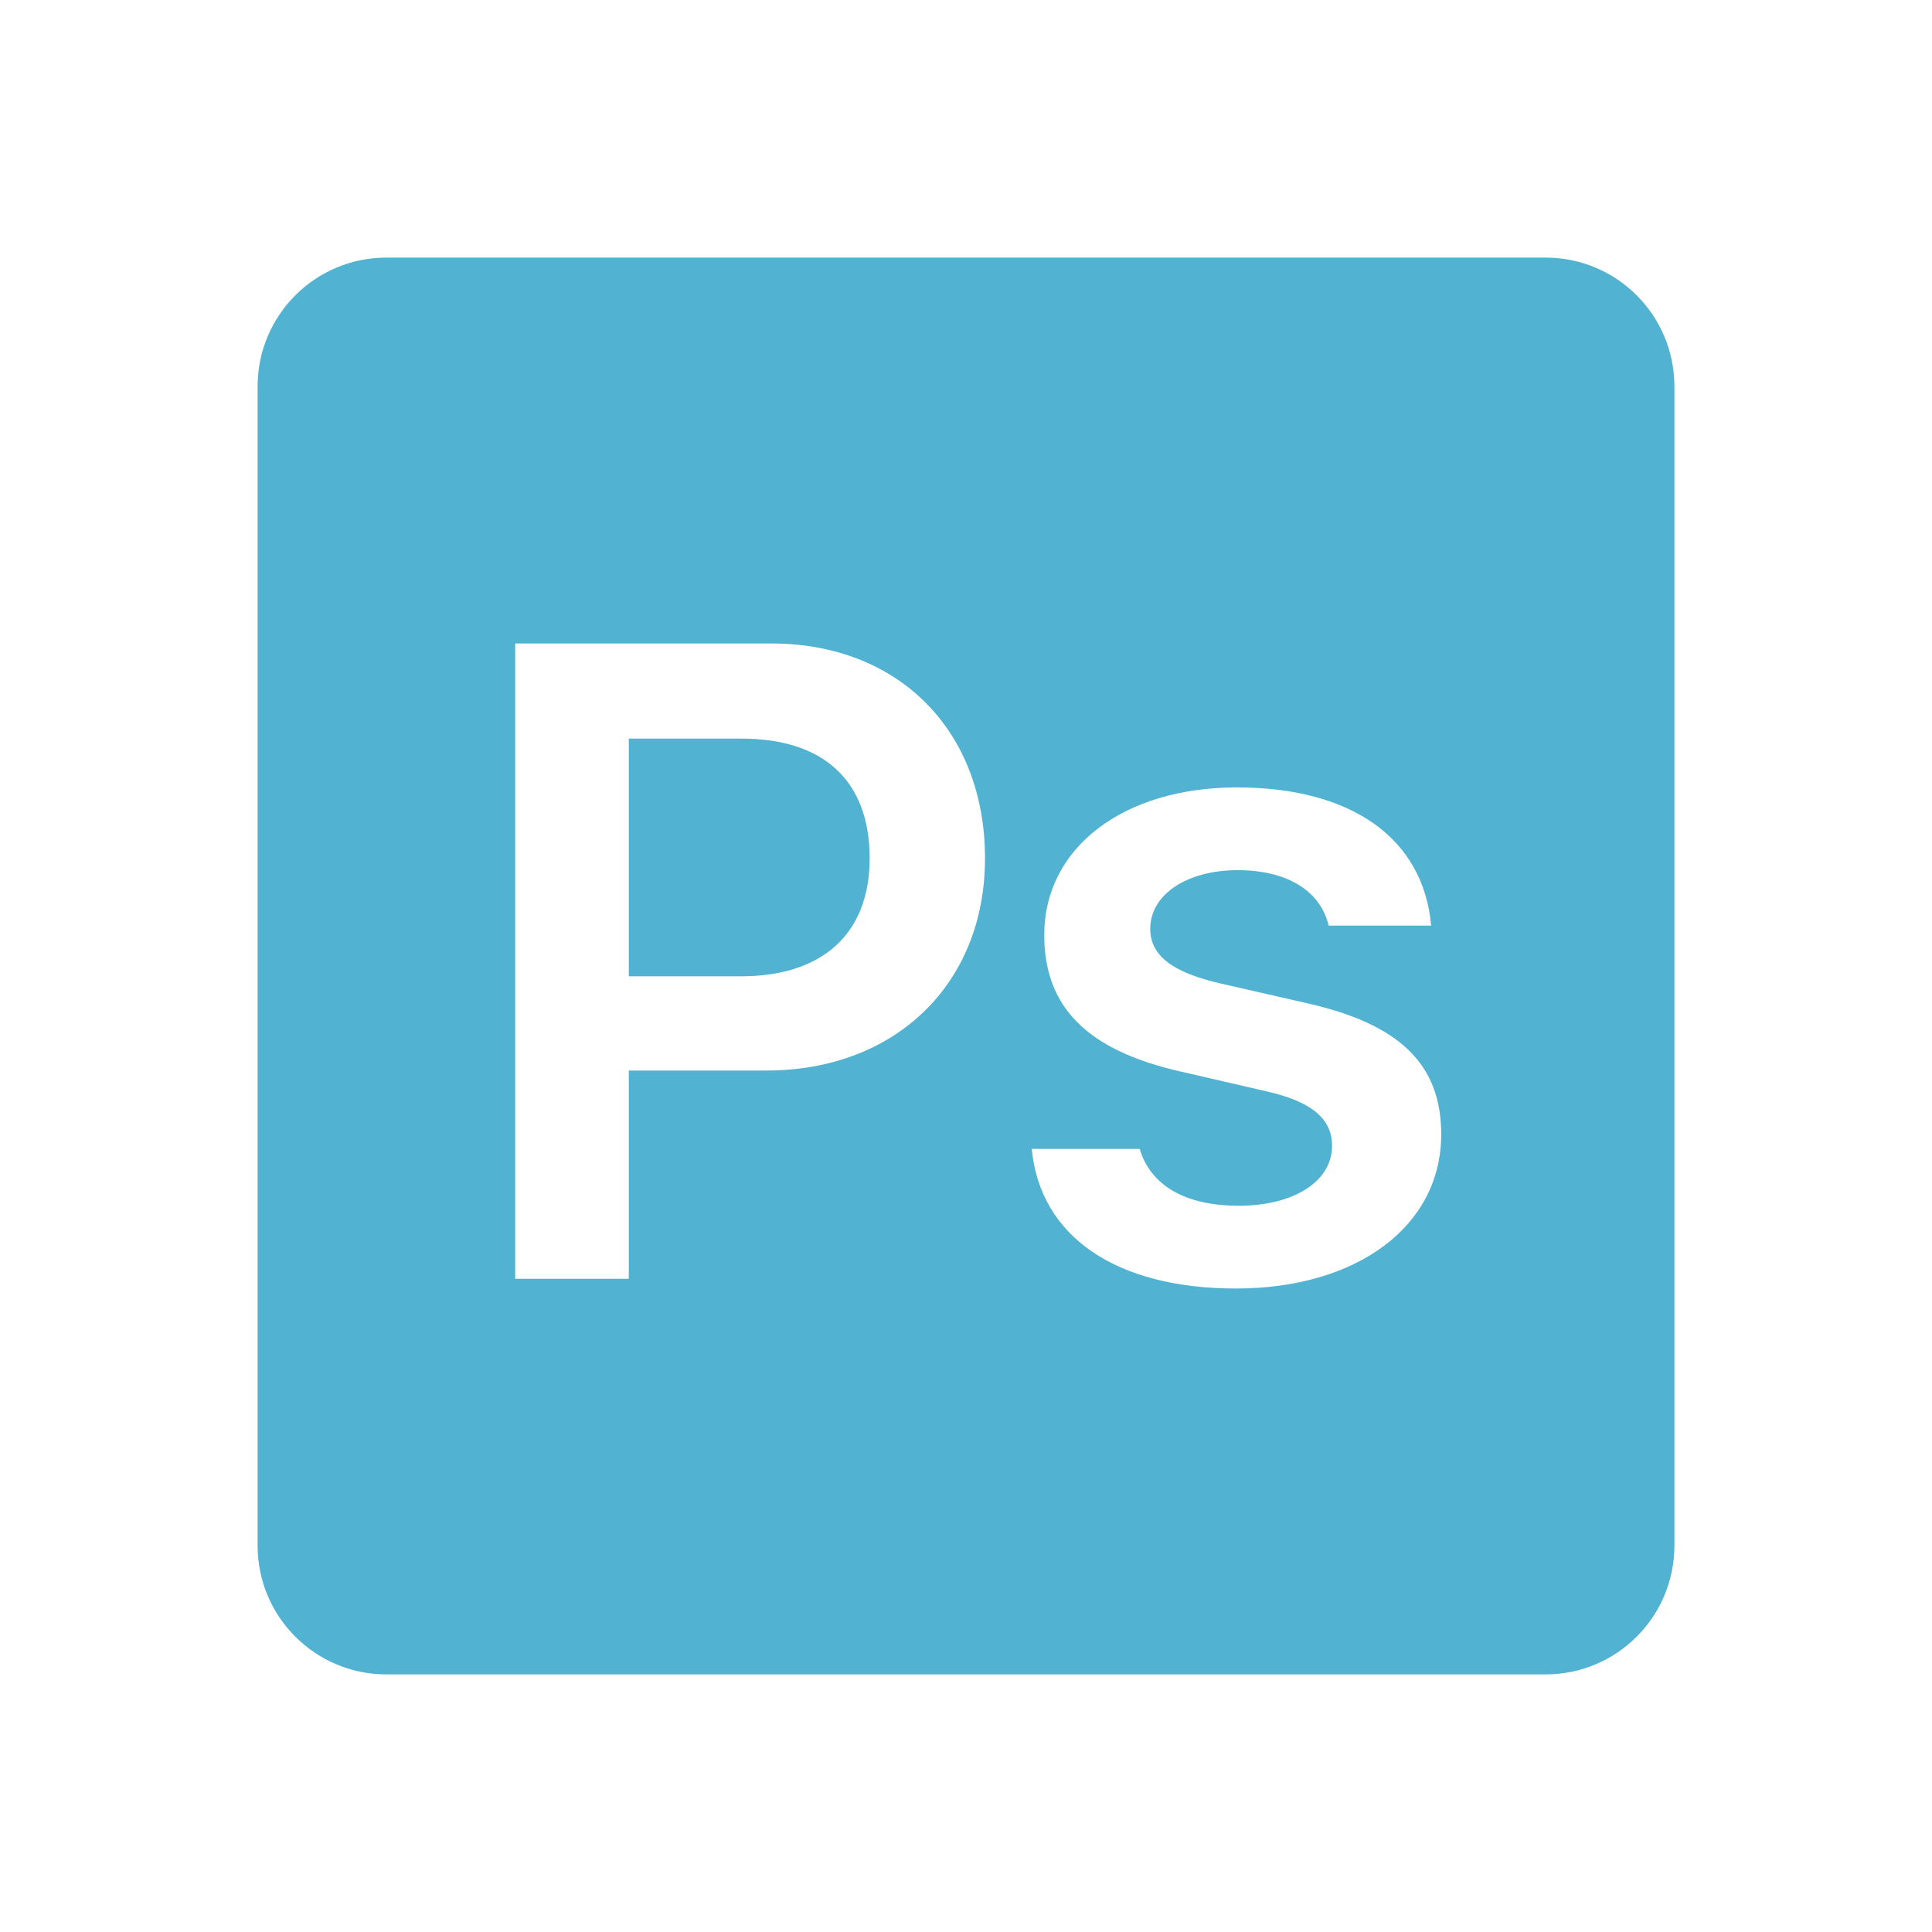 <?xml version="1.0"?><svg fill="#51b3d1" xmlns="http://www.w3.org/2000/svg"  viewBox="0 0 30 30" width="30px" height="30px">    <path d="M 6 4 C 4.895 4 4 4.895 4 6 L 4 24 C 4 25.105 4.895 26 6 26 L 24 26 C 25.105 26 26 25.105 26 24 L 26 6 C 26 4.895 25.105 4 24 4 L 6 4 z M 8 9.992 L 11.979 9.992 C 13.948 9.992 15.295 11.339 15.295 13.328 C 15.295 15.283 13.898 16.623 11.902 16.623 L 9.764 16.623 L 9.764 19.857 L 8 19.857 L 8 9.992 z M 9.764 11.469 L 9.764 15.16 L 11.508 15.16 C 12.766 15.16 13.504 14.504 13.504 13.328 C 13.504 12.119 12.785 11.469 11.514 11.469 L 9.764 11.469 z M 19.207 12.227 C 20.984 12.227 22.1 13.013 22.223 14.373 L 20.631 14.373 C 20.508 13.847 20.008 13.512 19.215 13.512 C 18.443 13.512 17.861 13.882 17.861 14.422 C 17.861 14.846 18.217 15.105 18.969 15.275 L 20.287 15.576 C 21.716 15.897 22.379 16.513 22.379 17.613 C 22.379 19.05 21.059 20.008 19.193 20.008 C 17.327 20.008 16.151 19.2 16.021 17.84 L 17.697 17.84 C 17.861 18.394 18.386 18.723 19.234 18.723 C 20.088 18.723 20.684 18.347 20.684 17.793 C 20.684 17.369 20.363 17.101 19.652 16.943 L 18.326 16.637 C 16.89 16.309 16.215 15.646 16.215 14.518 C 16.215 13.164 17.443 12.227 19.207 12.227 z"/></svg>
